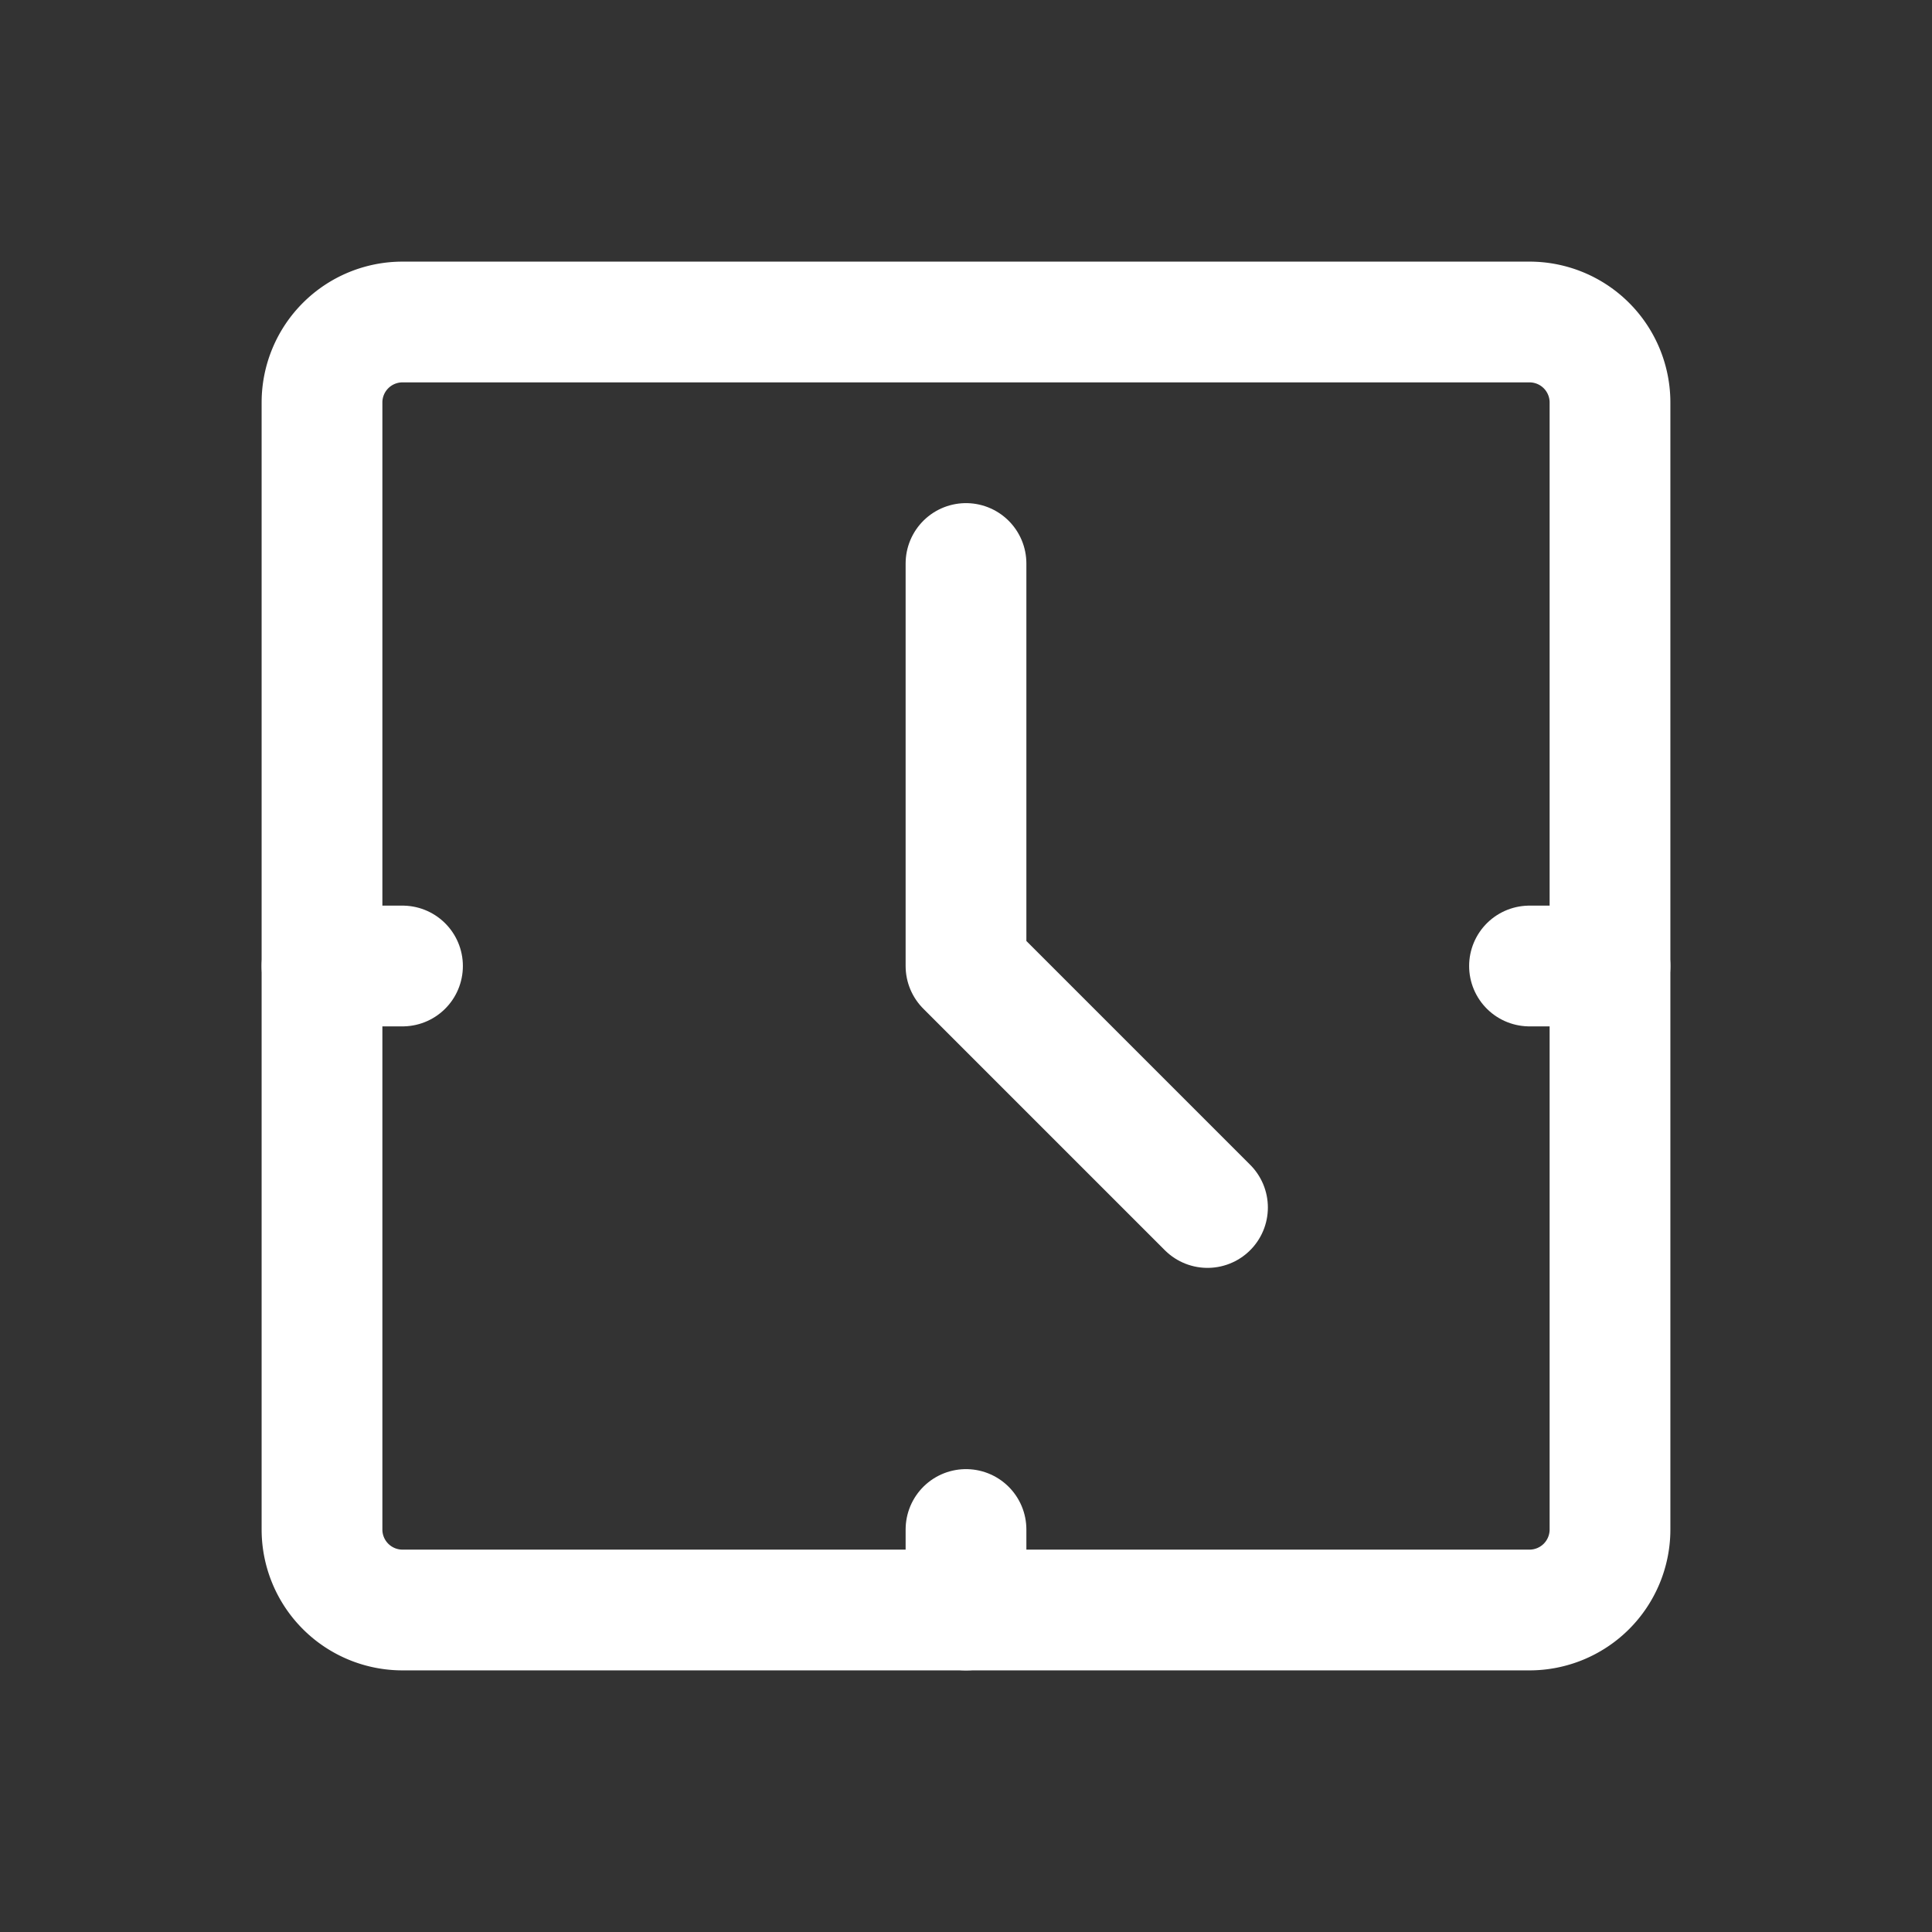 <svg xmlns="http://www.w3.org/2000/svg" viewBox="0 0 24 24" fill="none" stroke="white" stroke-linecap="round" stroke-linejoin="round" width="48" height="48" stroke-width="1.5"><rect x="0" y="0" width="24" height="24" fill="#333333" stroke="none"/> <path d="M4 4m0 1a1 1 0 0 1 1 -1h14a1 1 0 0 1 1 1v14a1 1 0 0 1 -1 1h-14a1 1 0 0 1 -1 -1z"></path> <path d="M12 7v5l3 3"></path> <path d="M4 12h1"></path> <path d="M19 12h1"></path> <path d="M12 19v1"></path> </svg> 